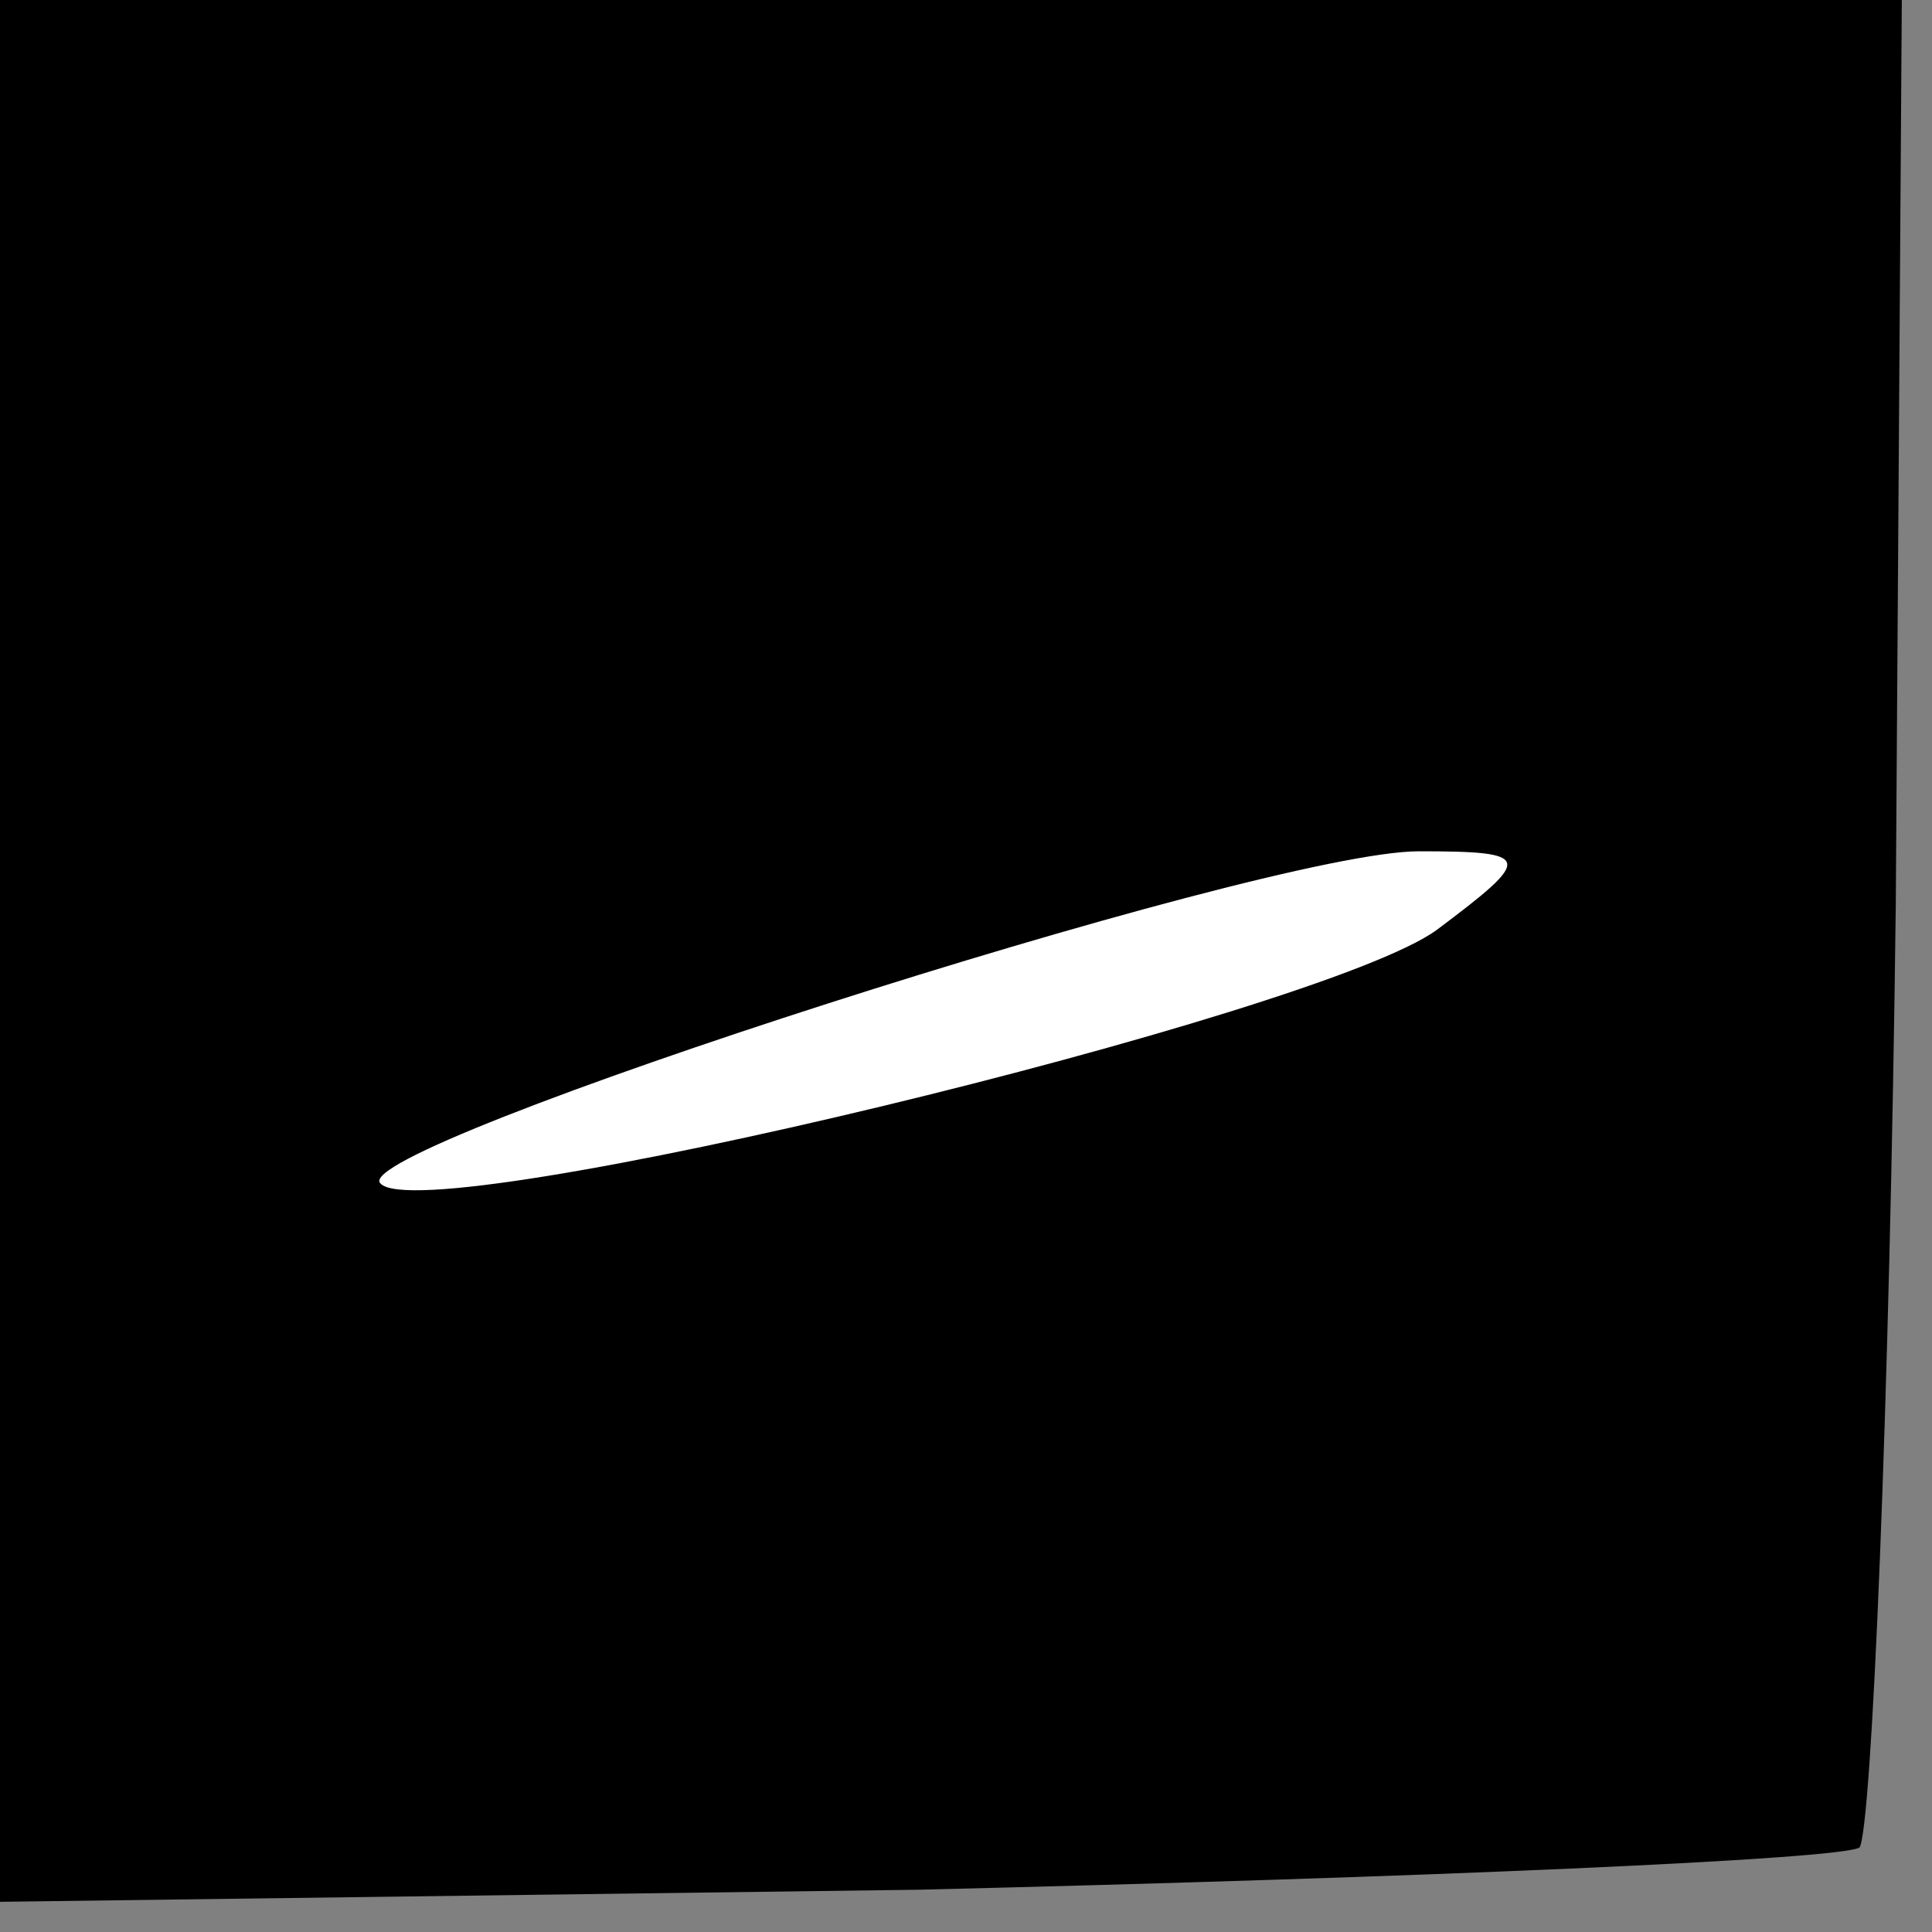<?xml version="1.0" standalone="no"?>
<!DOCTYPE svg PUBLIC "-//W3C//DTD SVG 20010904//EN"
 "http://www.w3.org/TR/2001/REC-SVG-20010904/DTD/svg10.dtd">
<svg version="1.0" xmlns="http://www.w3.org/2000/svg"
 width="32pt" height="32pt" viewBox="0 0 32 32"
 preserveAspectRatio="xMidYMid meet">
<rect x="0" y="0" width="32" height="32" fill="#808080" stroke="none"/>
<g transform="translate(0,32) scale(0.1,-0.1)"
fill="#000000" stroke="none">
<path fill="#000000" stroke="none" d="M0 163 l0 -158 152 2 c83 2 153 5 156
7 2 3 5 73 6 156 l1 150 -157 0 -158 0 0 -157z"/>
<path fill="#ffffff" stroke="none" d="M238 166 c-19 -14 -168 -50 -175 -42
-6 6 146 55 172 55 19 0 19 -1 3 -13z"/>
</g>
</svg>

